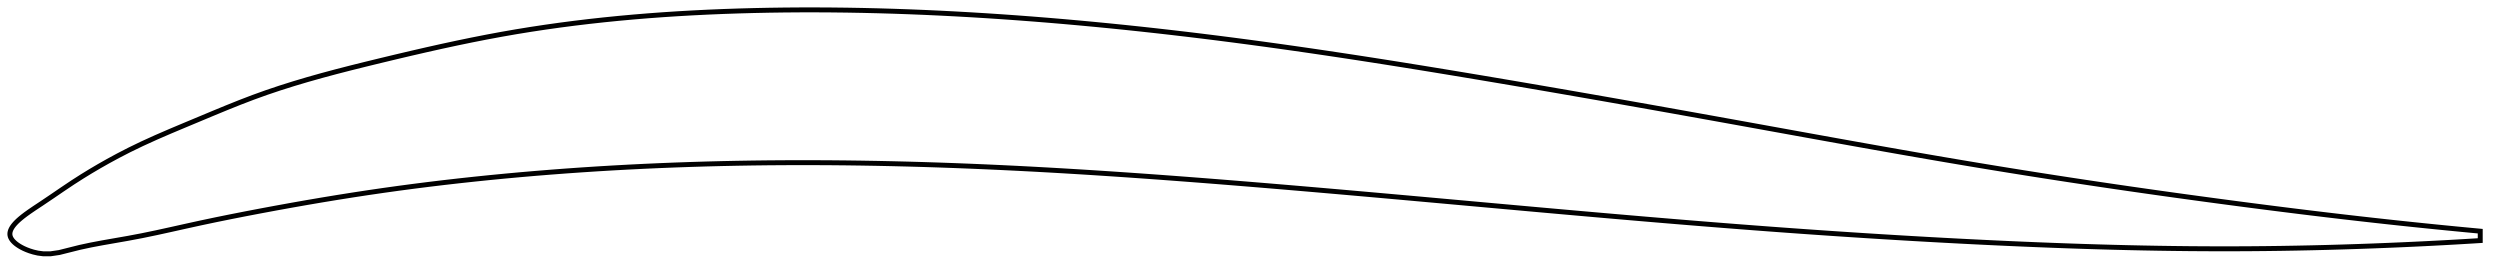 <?xml version="1.0" encoding="utf-8" ?>
<svg baseProfile="full" height="110.757" version="1.1" width="1012.089" xmlns="http://www.w3.org/2000/svg" xmlns:ev="http://www.w3.org/2001/xml-events" xmlns:xlink="http://www.w3.org/1999/xlink"><defs /><polygon fill="none" points="1004.089,93.591 1001.222,93.323 997.749,92.994 994.08,92.64 990.191,92.259 986.059,91.847 981.657,91.4 976.957,90.914 971.934,90.384 966.568,89.806 960.853,89.176 954.804,88.495 948.507,87.769 942.301,87.037 936.195,86.303 930.12,85.558 924.024,84.797 917.868,84.016 911.626,83.212 905.298,82.384 899.021,81.552 892.82,80.719 886.676,79.883 880.575,79.042 874.503,78.193 868.448,77.335 862.4,76.467 856.35,75.587 850.292,74.693 844.219,73.785 838.125,72.862 832.007,71.922 825.862,70.964 819.689,69.988 813.486,68.994 807.255,67.981 800.999,66.949 794.721,65.9 788.426,64.833 782.118,63.753 775.803,62.659 769.496,61.557 763.197,60.447 756.902,59.331 750.609,58.207 744.317,57.078 738.022,55.944 731.724,54.806 725.422,53.665 719.115,52.522 712.809,51.379 706.507,50.238 700.21,49.1 693.916,47.965 687.624,46.834 681.335,45.707 675.047,44.583 668.76,43.463 662.473,42.348 656.186,41.237 649.898,40.13 643.61,39.029 637.321,37.932 631.032,36.841 624.742,35.756 618.451,34.677 612.16,33.603 605.869,32.537 599.579,31.477 593.289,30.426 587.001,29.383 580.714,28.349 574.429,27.326 568.146,26.315 561.865,25.317 555.587,24.332 549.311,23.361 543.037,22.406 536.767,21.467 530.499,20.545 524.234,19.641 517.971,18.756 511.711,17.891 505.453,17.046 499.198,16.223 492.944,15.421 486.693,14.642 480.444,13.886 474.197,13.154 467.951,12.445 461.707,11.761 455.464,11.102 449.221,10.468 442.979,9.86 436.737,9.278 430.494,8.723 424.251,8.195 418.005,7.695 411.757,7.224 405.506,6.781 399.252,6.367 392.993,5.984 386.729,5.631 380.46,5.311 374.187,5.023 367.91,4.769 361.629,4.549 355.346,4.365 349.063,4.217 342.78,4.106 336.5,4.034 330.226,4.0 323.96,4.006 317.704,4.052 311.462,4.139 305.238,4.267 299.034,4.437 292.854,4.65 286.702,4.907 280.579,5.209 274.487,5.557 268.424,5.953 262.392,6.397 256.387,6.891 250.408,7.437 244.451,8.036 238.512,8.69 232.587,9.4 226.671,10.17 220.758,11.001 214.84,11.897 208.91,12.862 202.959,13.9 196.976,15.013 190.953,16.2 184.883,17.456 178.768,18.775 172.613,20.152 166.431,21.575 160.243,23.035 154.075,24.516 147.959,26.007 141.928,27.511 136,29.039 130.185,30.601 124.482,32.209 118.88,33.877 113.365,35.618 107.917,37.451 102.511,39.395 97.113,41.462 91.681,43.64 86.173,45.913 80.538,48.269 74.731,50.693 68.964,53.118 63.255,55.59 57.518,58.199 52.302,60.727 47.762,63.067 43.766,65.234 40.128,67.295 36.676,69.33 33.233,71.441 29.488,73.837 25.131,76.755 21.362,79.329 16.817,82.39 13.901,84.322 11.953,85.649 10.471,86.711 9.274,87.62 8.278,88.428 7.436,89.164 6.718,89.847 6.105,90.487 5.584,91.094 5.146,91.673 4.783,92.23 4.492,92.768 4.269,93.29 4.113,93.8 4.023,94.3 4.0,94.791 4.046,95.276 4.163,95.758 4.354,96.237 4.615,96.715 4.948,97.193 5.354,97.672 5.835,98.152 6.396,98.634 7.042,99.119 7.782,99.607 8.628,100.098 9.596,100.591 10.709,101.083 12,101.57 13.52,102.04 15.347,102.463 17.59,102.757 20.409,102.755 23.981,102.231 28.078,101.203 32.329,100.138 36.763,99.188 41.453,98.302 46.459,97.424 51.815,96.487 57.484,95.415 63.354,94.197 69.316,92.89 75.297,91.556 81.279,90.245 87.286,88.978 93.338,87.749 99.443,86.548 105.597,85.372 111.785,84.219 117.989,83.094 124.199,82 130.403,80.942 136.595,79.922 142.773,78.941 148.935,78.001 155.087,77.102 161.233,76.245 167.379,75.428 173.531,74.649 179.691,73.907 185.863,73.201 192.048,72.53 198.248,71.893 204.46,71.29 210.686,70.72 216.921,70.183 223.166,69.679 229.419,69.207 235.677,68.768 241.941,68.361 248.208,67.986 254.478,67.643 260.751,67.331 267.024,67.05 273.299,66.799 279.574,66.579 285.849,66.388 292.124,66.227 298.398,66.095 304.673,65.992 310.948,65.916 317.224,65.869 323.501,65.849 329.779,65.855 336.059,65.887 342.34,65.946 348.624,66.029 354.91,66.137 361.198,66.269 367.489,66.425 373.783,66.604 380.079,66.806 386.379,67.03 392.681,67.276 398.985,67.543 405.293,67.83 411.603,68.138 417.915,68.465 424.231,68.811 430.549,69.174 436.869,69.555 443.193,69.952 449.519,70.365 455.848,70.792 462.179,71.233 468.514,71.688 474.852,72.155 481.192,72.634 487.536,73.123 493.883,73.623 500.233,74.132 506.587,74.649 512.945,75.175 519.305,75.707 525.67,76.247 532.038,76.793 538.41,77.344 544.785,77.901 551.163,78.462 557.543,79.027 563.926,79.596 570.311,80.167 576.697,80.741 583.083,81.316 589.468,81.893 595.854,82.47 602.239,83.047 608.621,83.623 614.999,84.197 621.374,84.77 627.744,85.34 634.109,85.906 640.47,86.469 646.826,87.027 653.177,87.58 659.523,88.128 665.866,88.67 672.207,89.205 678.545,89.733 684.883,90.254 691.221,90.767 697.562,91.272 703.906,91.768 710.256,92.254 716.613,92.732 722.979,93.2 729.354,93.658 735.738,94.105 742.131,94.543 748.526,94.969 754.915,95.383 761.302,95.785 767.688,96.174 774.077,96.552 780.471,96.917 786.871,97.269 793.258,97.608 799.626,97.932 805.971,98.241 812.286,98.535 818.568,98.812 824.813,99.073 831.022,99.316 837.196,99.542 843.336,99.749 849.447,99.938 855.535,100.108 861.604,100.258 867.664,100.388 873.723,100.499 879.791,100.588 885.88,100.656 892.004,100.702 898.18,100.723 904.425,100.72 910.762,100.69 917.135,100.634 923.415,100.552 929.622,100.447 935.795,100.318 941.987,100.166 948.268,99.987 954.598,99.784 960.669,99.567 966.409,99.342 971.801,99.114 976.85,98.885 981.572,98.657 985.995,98.431 990.145,98.21 994.049,97.992 997.731,97.778 1001.214,97.569 1004.089,97.391" stroke="black" stroke-width="2.0" /></svg>